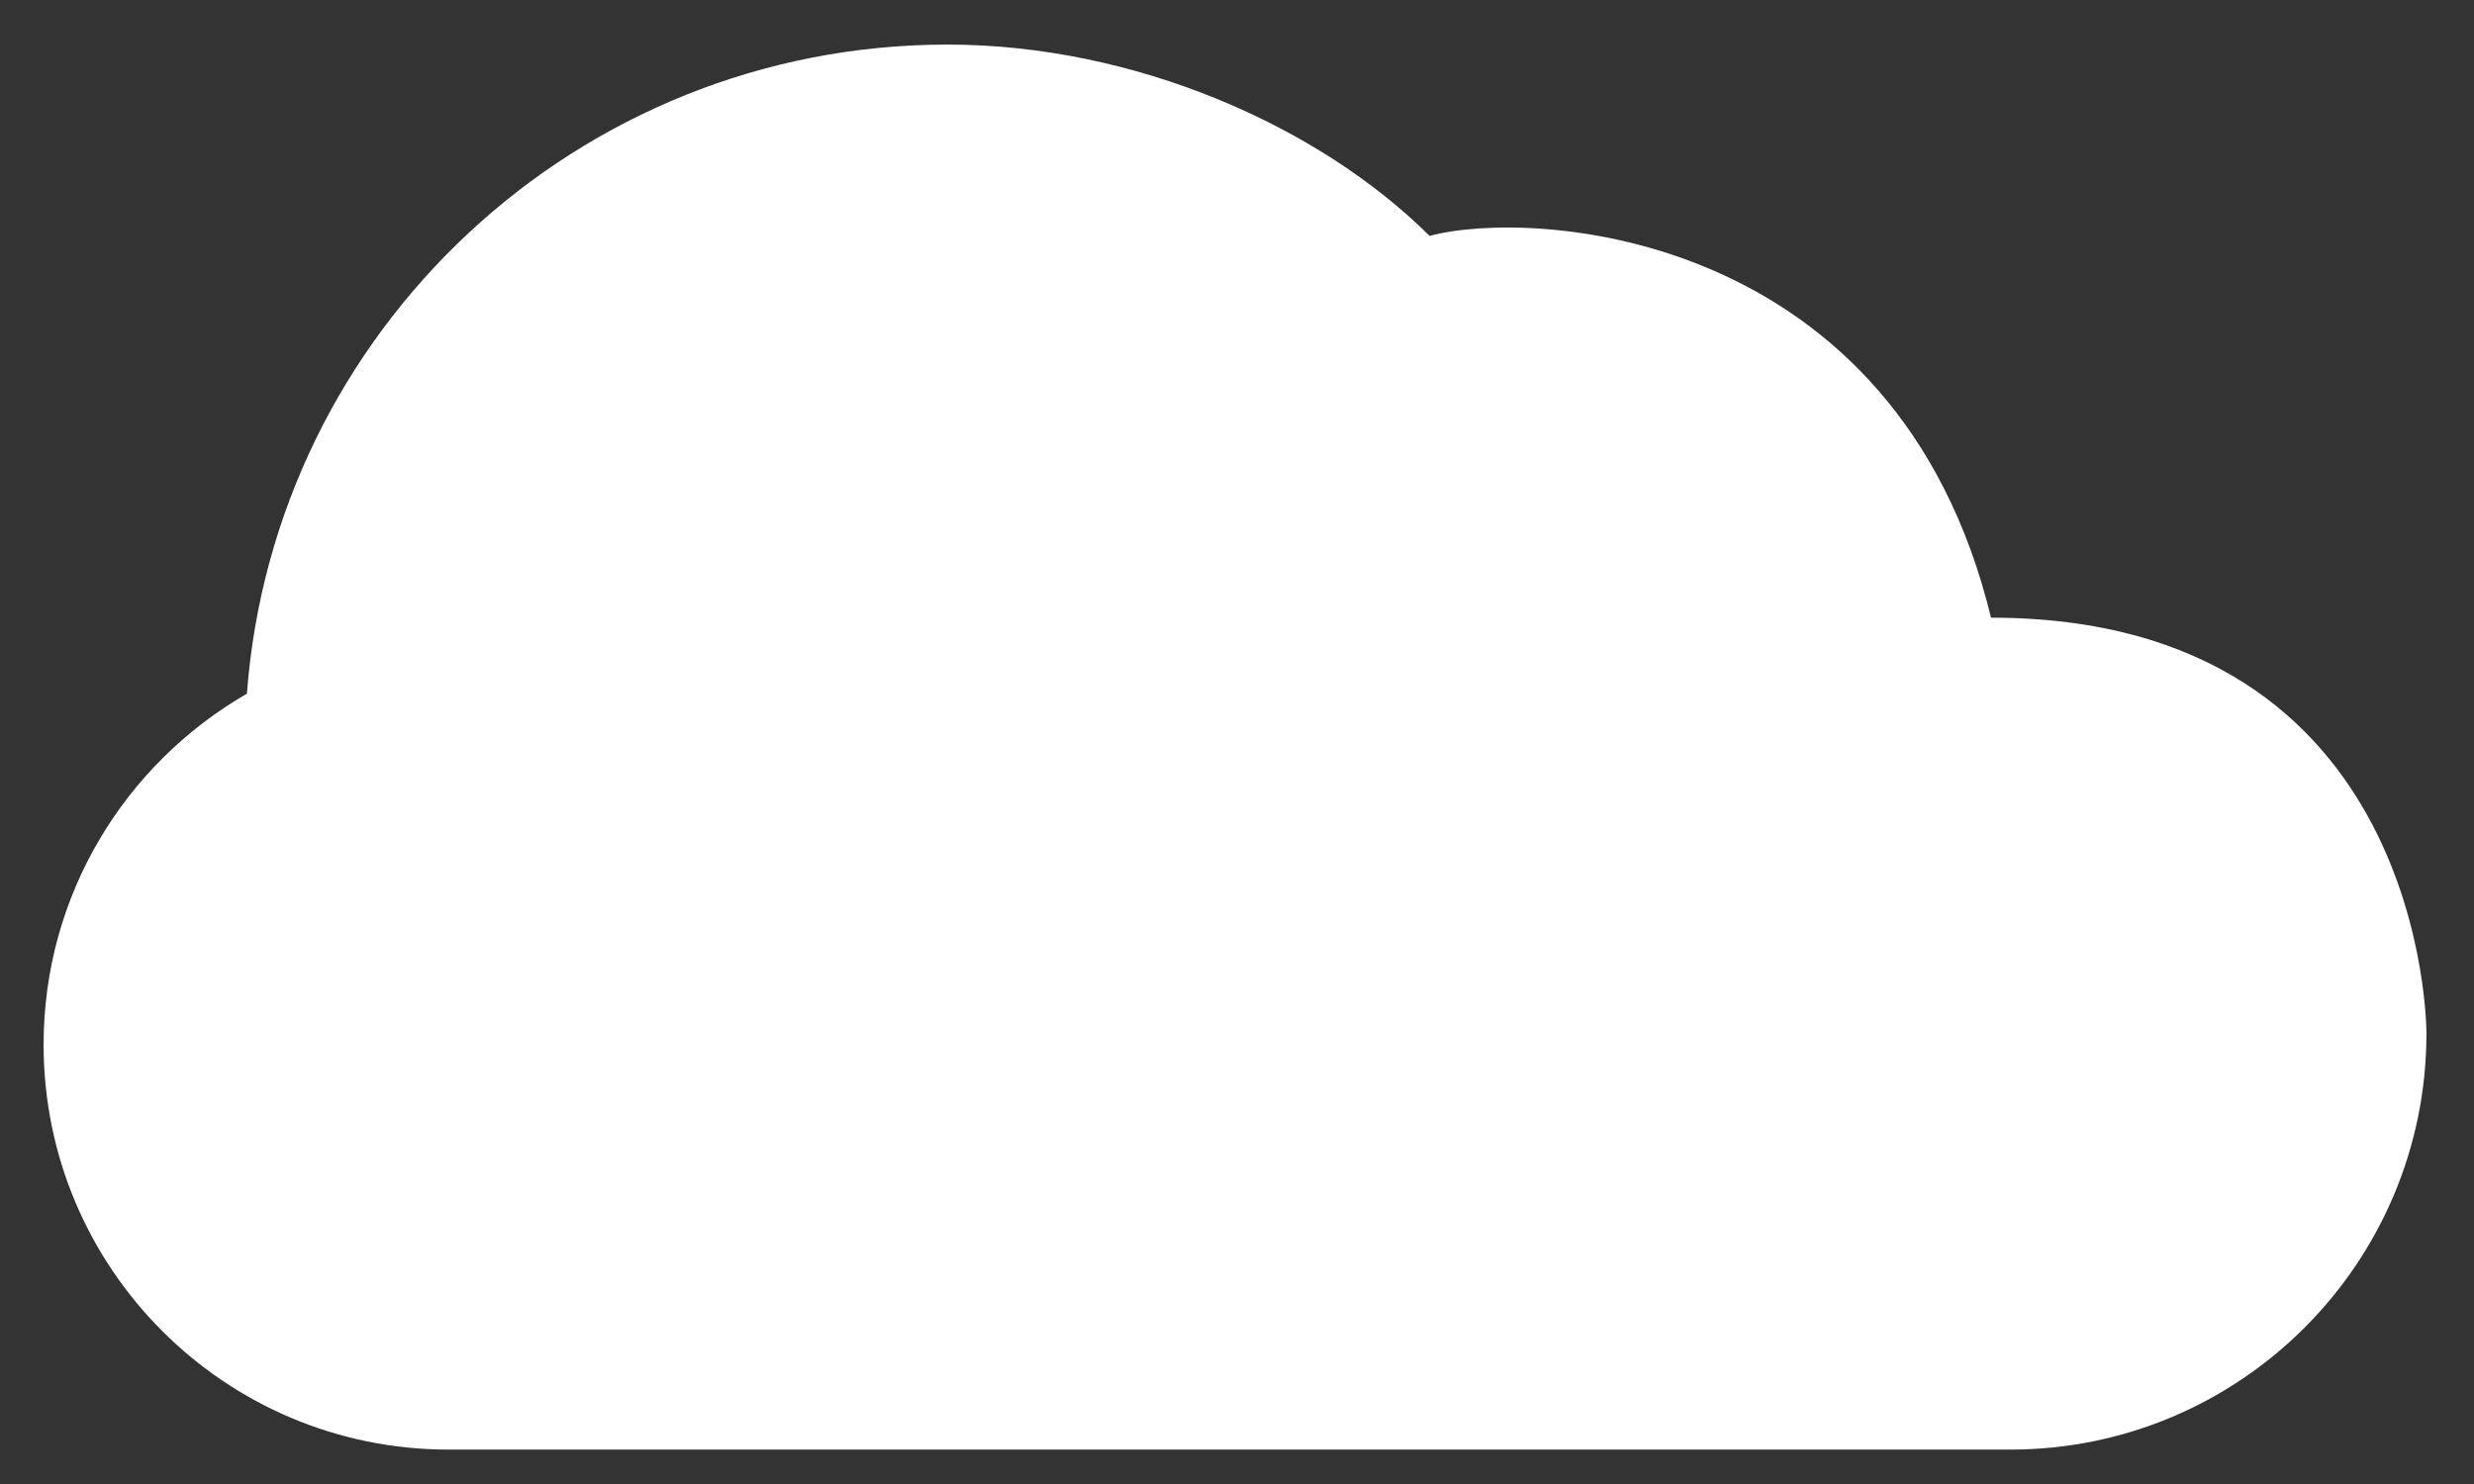 <?xml version="1.0" encoding="UTF-8"?>
<svg width="45px" height="27px" viewBox="0 0 45 27" version="1.1" xmlns="http://www.w3.org/2000/svg" xmlns:xlink="http://www.w3.org/1999/xlink">
    <rect x="0" y="0" width="45" height="27" fill="#333333" stroke="none"/>
    <!-- Generator: Sketch 52.5 (67469) - http://www.bohemiancoding.com/sketch -->
    <title>sw-05</title>
    <desc>Created with Sketch.</desc>
    <g id="Page-1" stroke="none" stroke-width="1" fill="none" fill-rule="evenodd">
        <g id="Weather-Icons-by-Daniel-VIerich" transform="translate(-437, -214)" fill="#FFFFFF">
            <g id="sw-05" transform="translate(437, 214)">
                <path d="M36.565,26.374 C40.746,26.374 44.135,22.983 44.135,18.802 C44.135,18.802 44.174,11.238 36.215,11.238 C34.494,4.151 27.865,3.792 26.003,4.292 C23.986,2.285 20.628,0.811 17.235,0.811 C10.502,0.811 4.986,6.016 4.491,12.621 C2.281,13.894 0.793,16.276 0.793,19.006 C0.793,23.076 4.091,26.374 8.159,26.374 L36.565,26.374" id="Fill-334"></path>
            </g>
        </g>
    </g>
</svg>